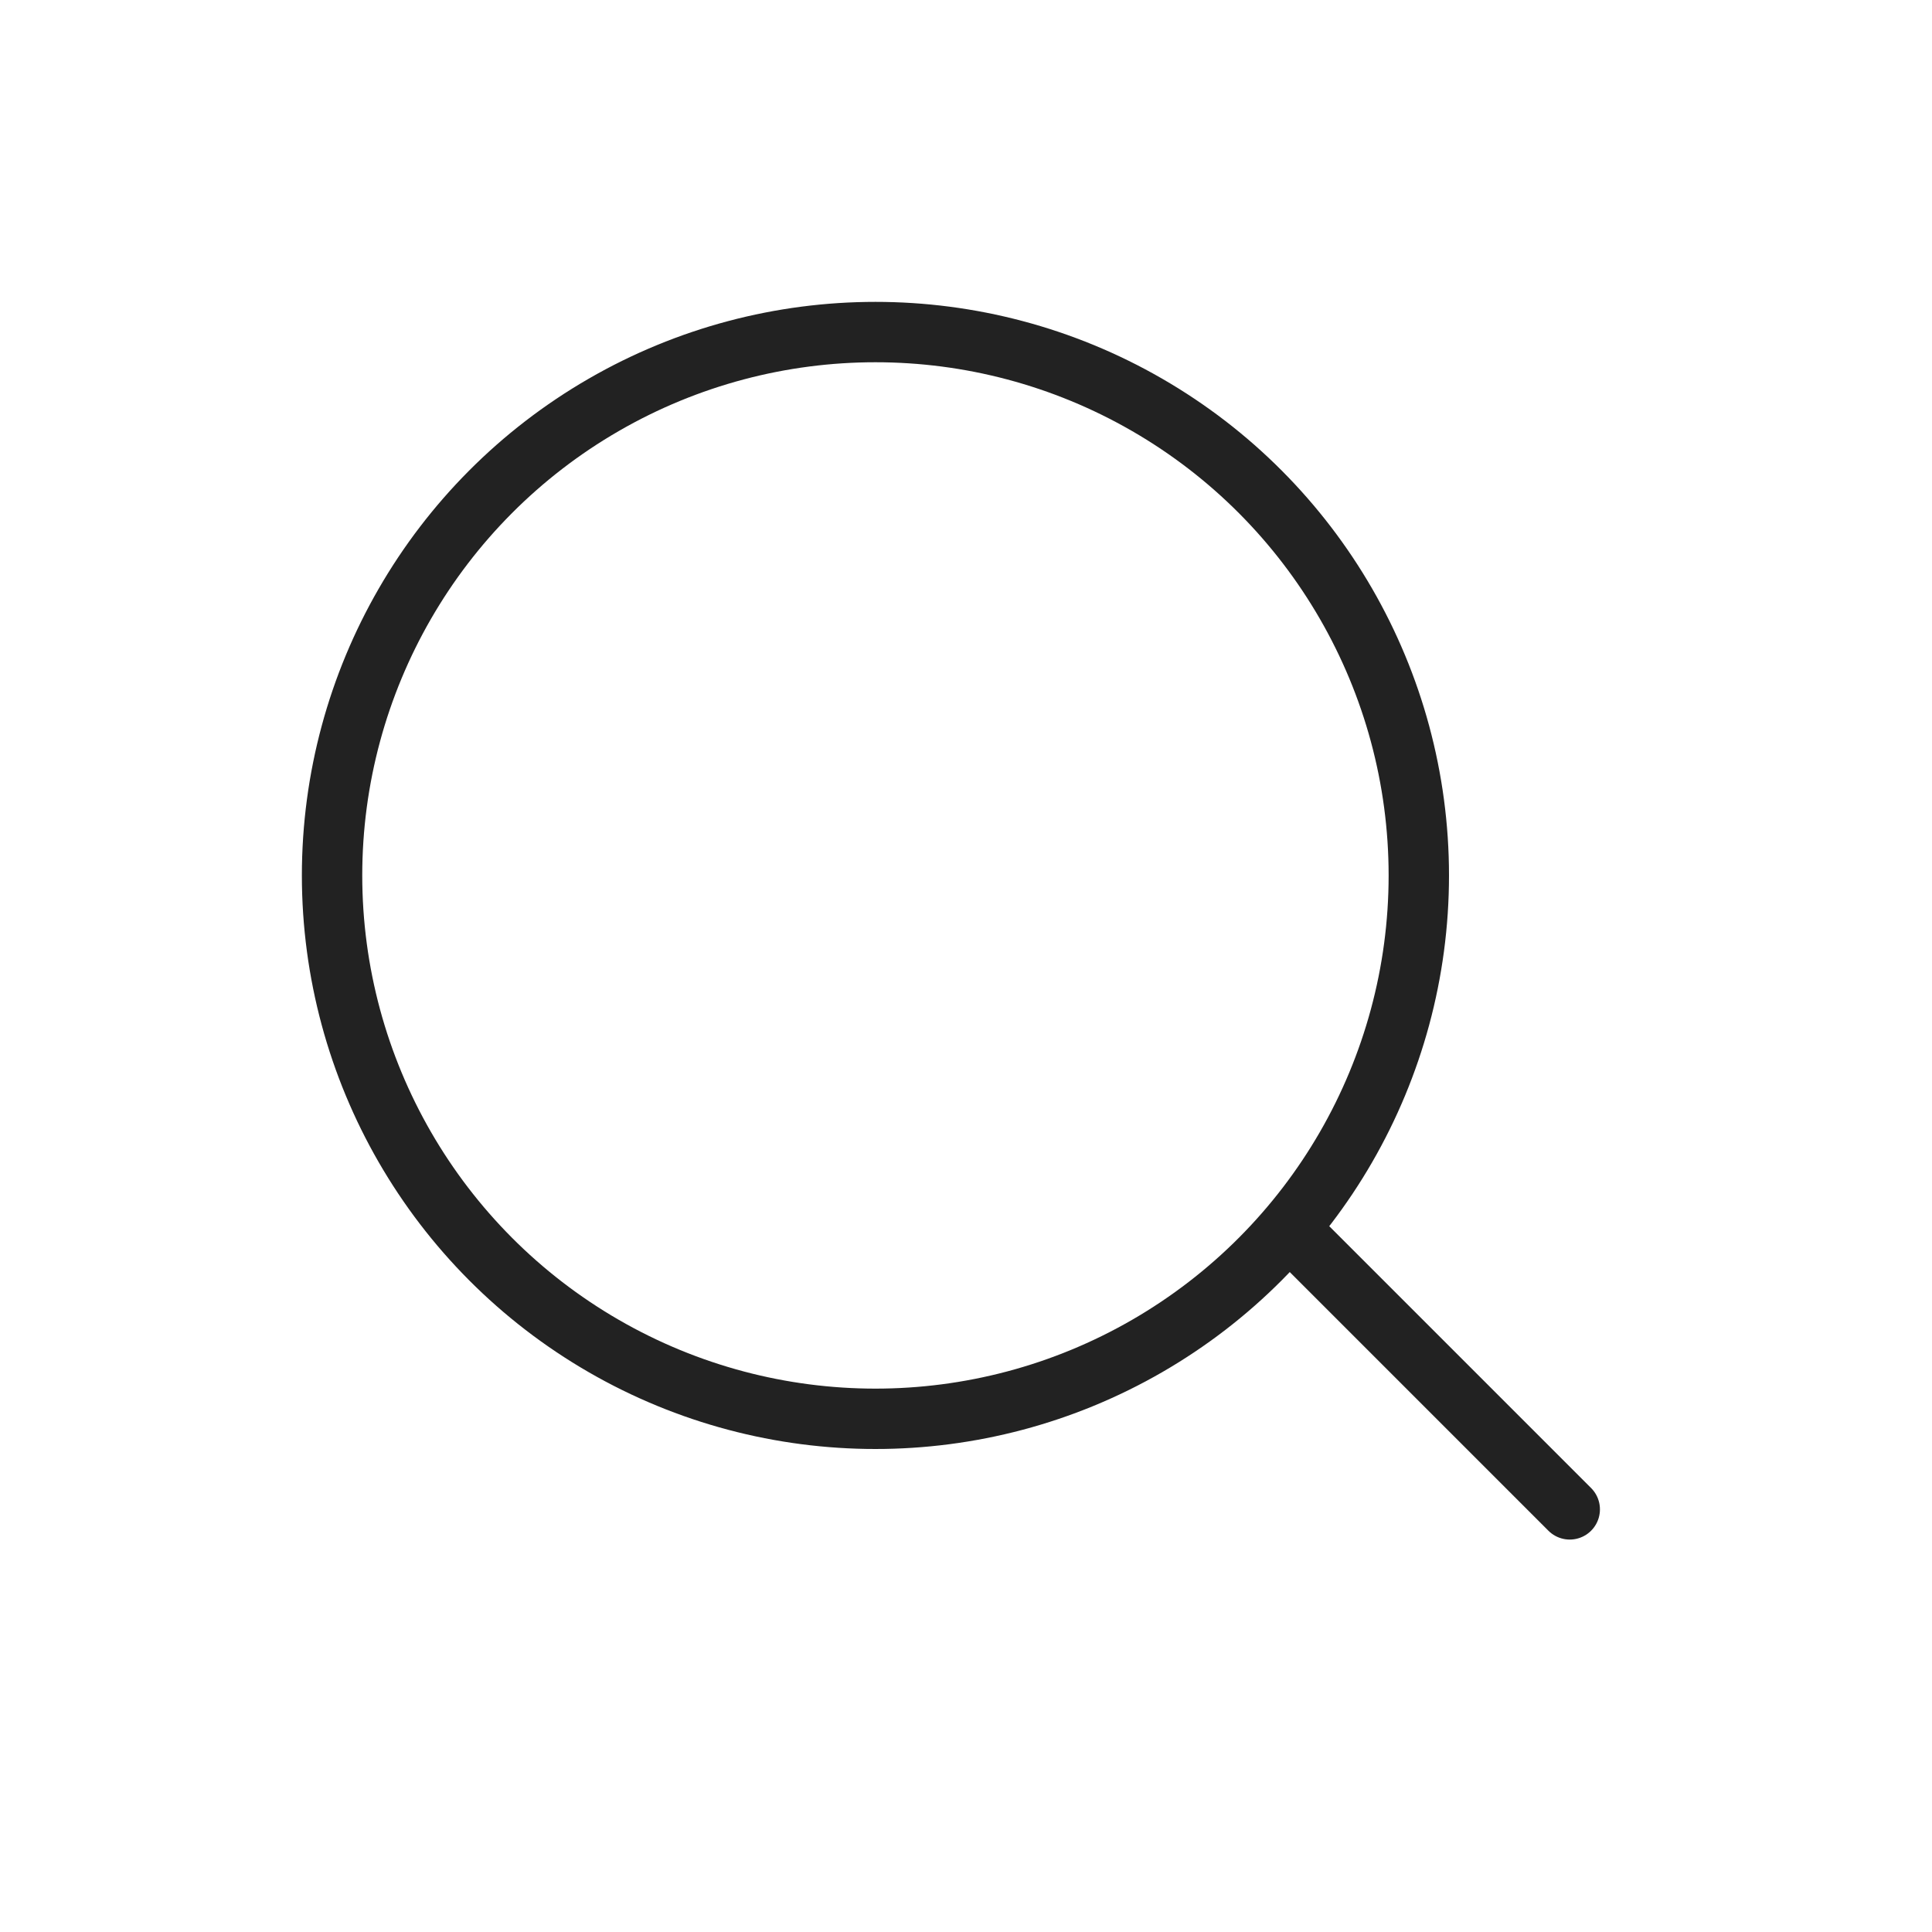 <svg width="32" height="32" viewBox="0 0 32 32" xmlns="http://www.w3.org/2000/svg">
    <g stroke="#222" fill="none" fill-rule="evenodd">
        <circle cx="14.5" cy="14.5" r="9"/>
        <path stroke-linecap="round" stroke-linejoin="round" d="M21.5 20.5 26 25"/>
    </g>
</svg>
